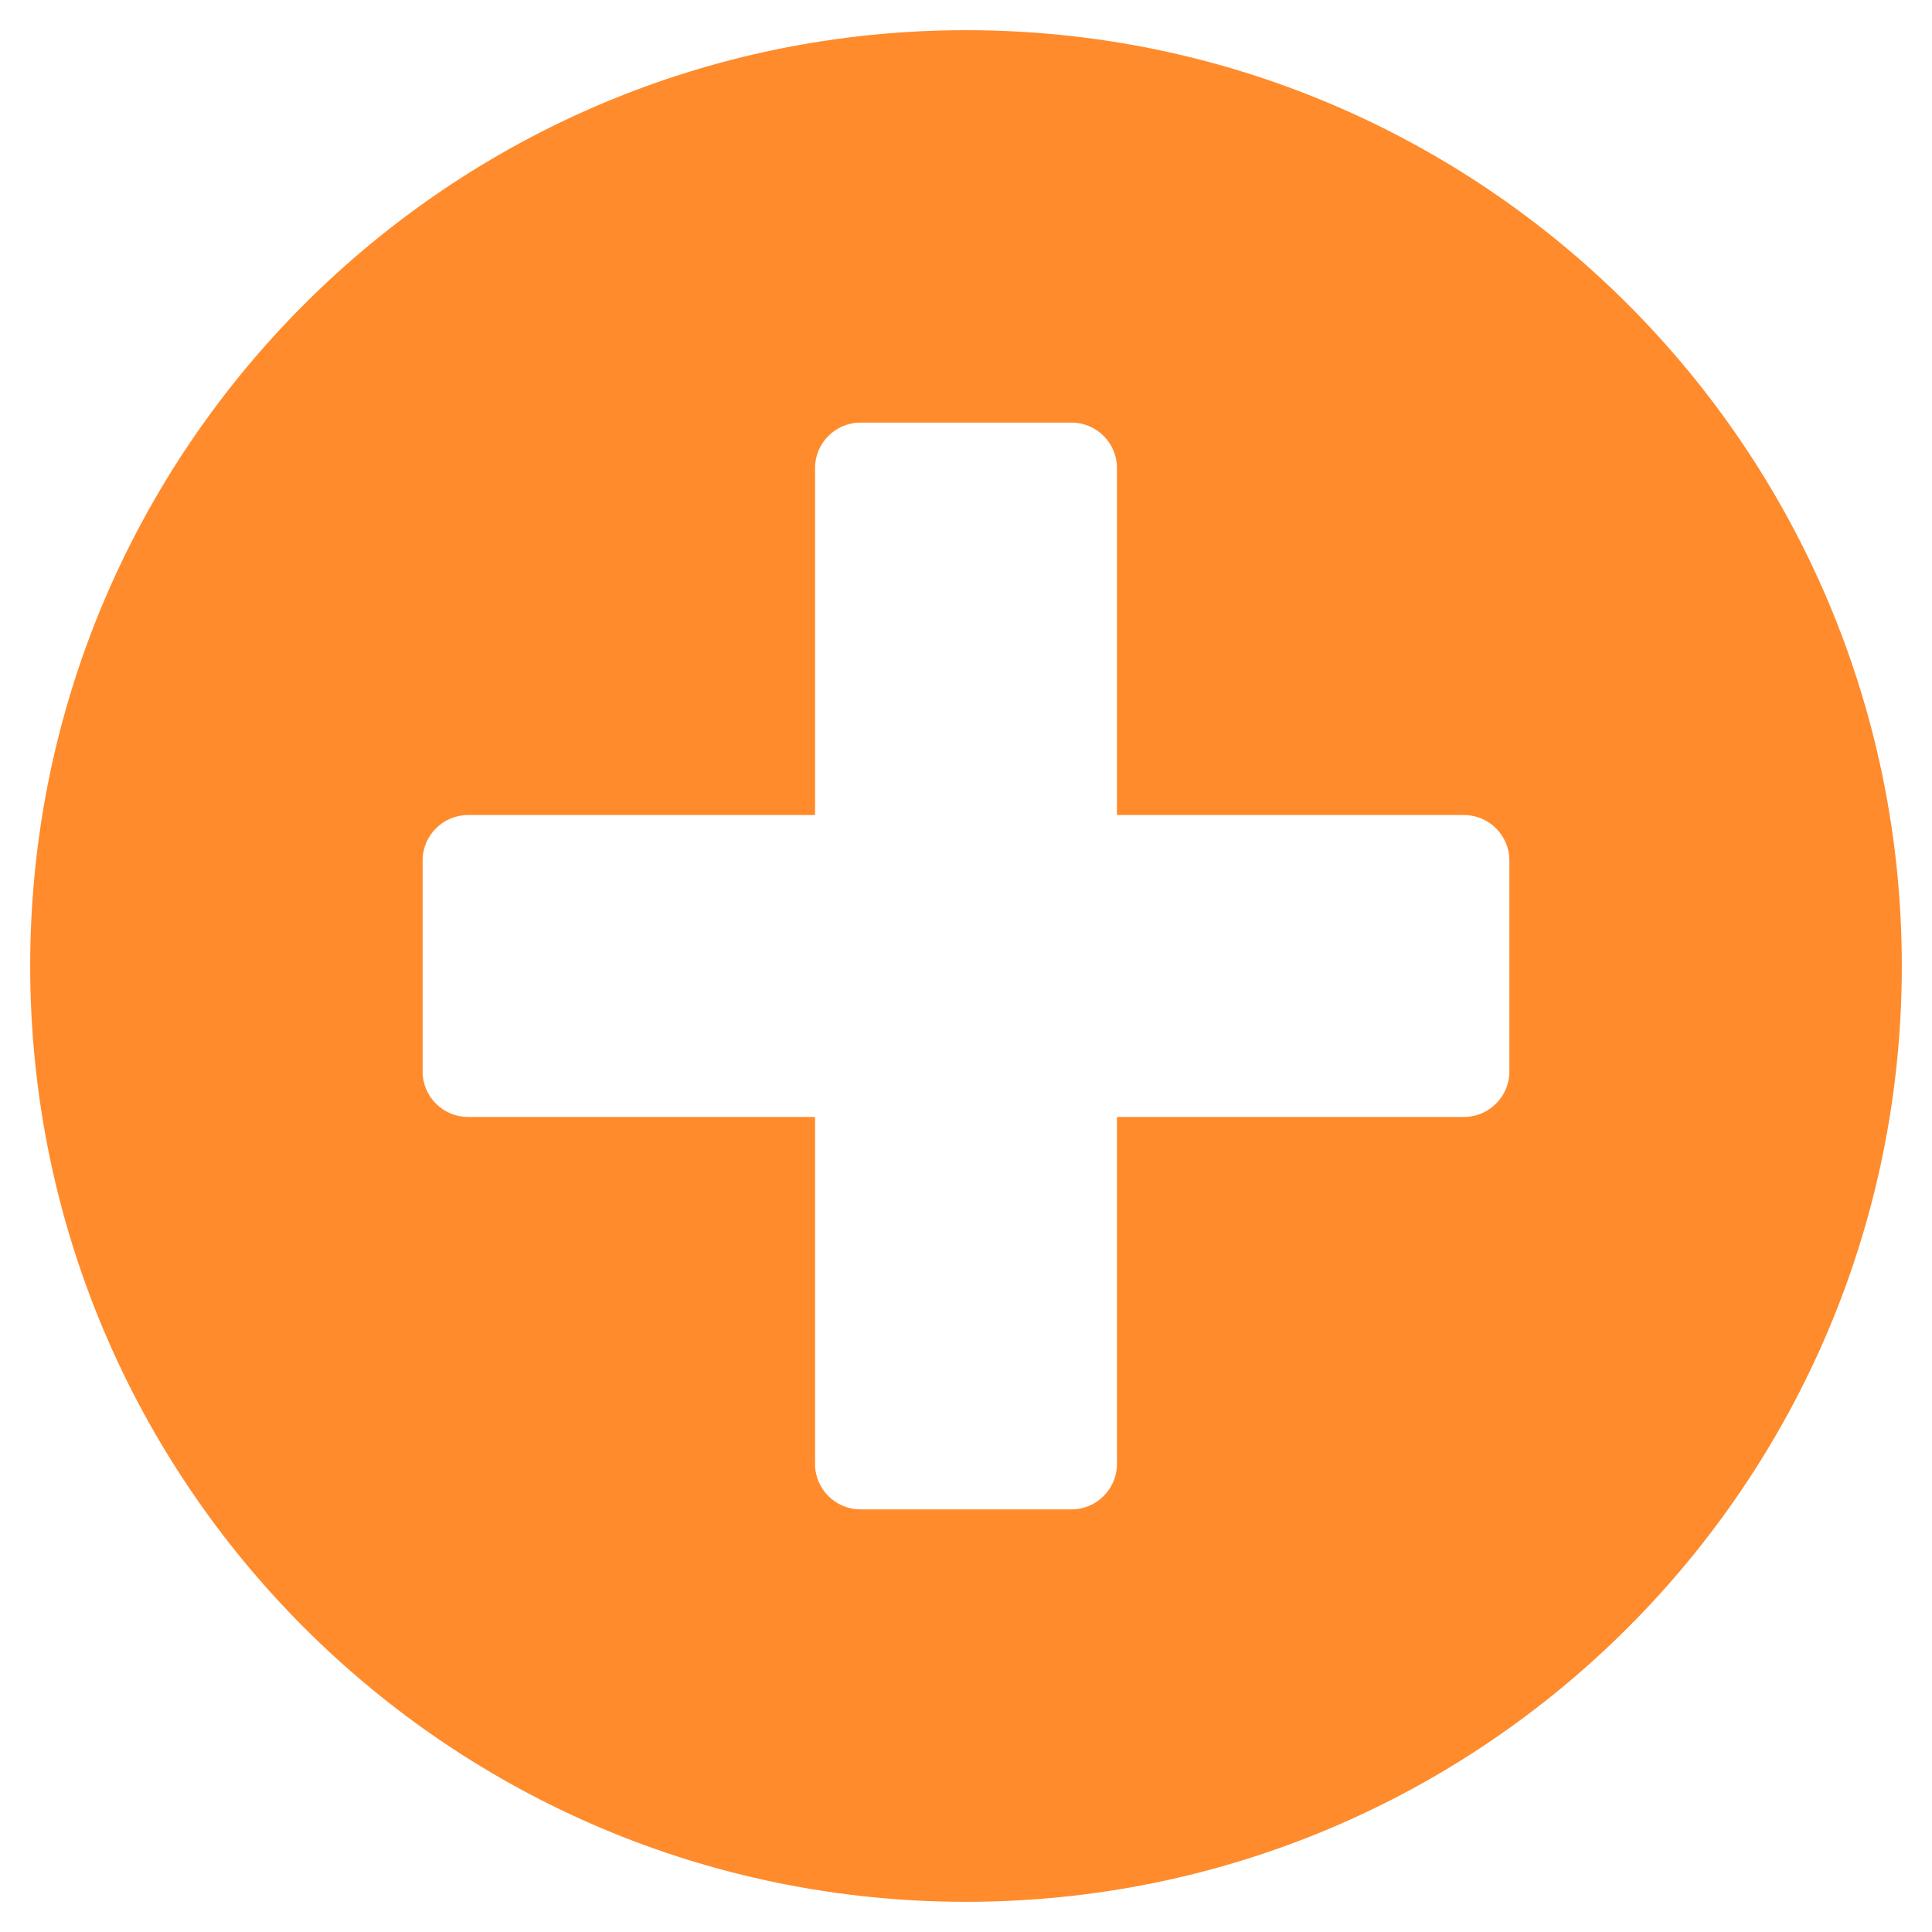 <svg width="16" height="16" viewBox="0 0 16 16" fill="none" xmlns="http://www.w3.org/2000/svg">
<path d="M8 0.25C3.719 0.25 0.25 3.719 0.25 8C0.25 12.281 3.719 15.75 8 15.75C12.281 15.75 15.75 12.281 15.75 8C15.75 3.719 12.281 0.25 8 0.25ZM12.5 8.875C12.5 9.081 12.331 9.25 12.125 9.25H9.25V12.125C9.25 12.331 9.081 12.5 8.875 12.5H7.125C6.919 12.5 6.75 12.331 6.75 12.125V9.25H3.875C3.669 9.25 3.5 9.081 3.5 8.875V7.125C3.5 6.919 3.669 6.75 3.875 6.75H6.75V3.875C6.75 3.669 6.919 3.5 7.125 3.5H8.875C9.081 3.5 9.25 3.669 9.25 3.875V6.75H12.125C12.331 6.75 12.5 6.919 12.5 7.125V8.875Z" fill="#FF8B2C"/>
</svg>
